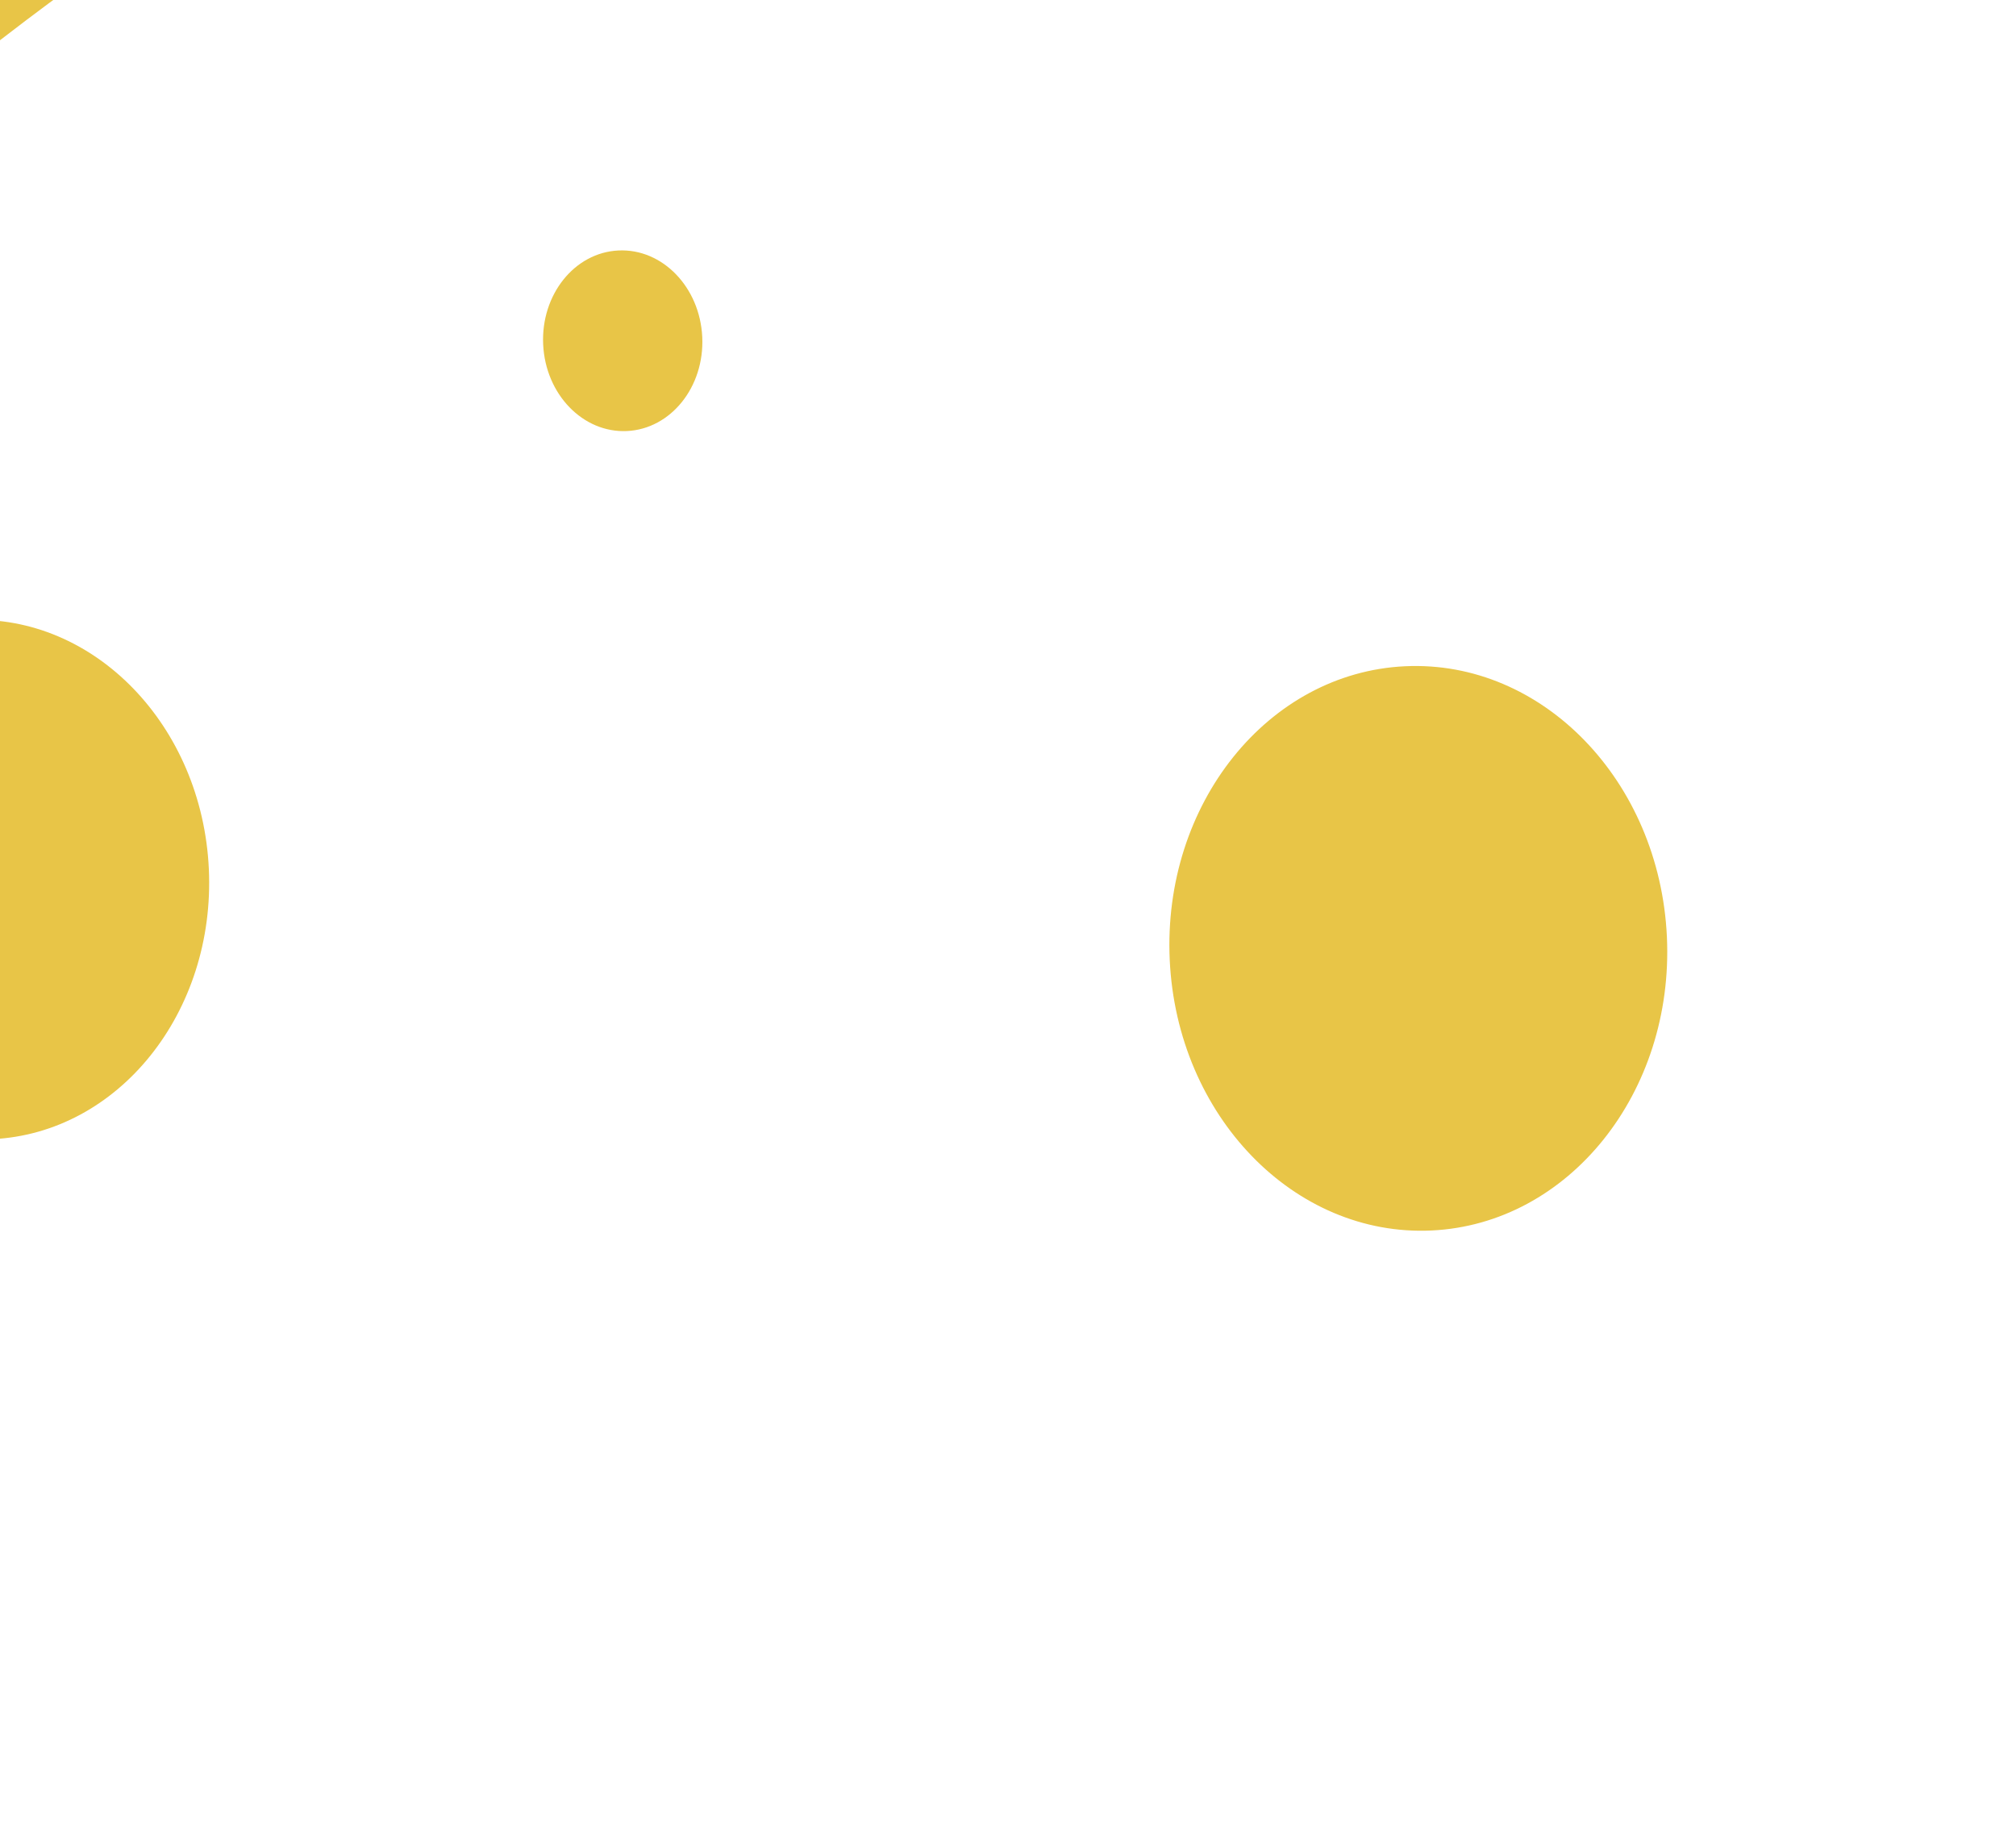 <svg width="153" height="140" viewBox="0 0 153 140" fill="none" xmlns="http://www.w3.org/2000/svg">
<path fill-rule="evenodd" clip-rule="evenodd" d="M101.682 -65.683C93.657 -56.868 84.593 -49.013 74.761 -42.132L-133.41 -32.443C-135.176 -39.667 -136.765 -47.032 -138.142 -54.52L101.682 -65.683ZM119.57 -26.146C120.51 -27.373 121.195 -28.8 121.552 -30.347C123.372 -32.827 126.077 -34.455 129.16 -34.599C134.995 -34.87 139.975 -29.722 140.284 -23.099C140.592 -16.477 136.111 -10.888 130.276 -10.616C124.441 -10.345 119.461 -15.493 119.153 -22.116C119.088 -23.519 119.237 -24.877 119.57 -26.146ZM118.69 -88.472L106.26 -87.894L98.239 -285.387C98.303 -286.503 98.362 -287.601 98.418 -288.681C149.188 -203.162 147.167 -135.865 118.69 -88.472ZM-141.485 -76.362C-145.779 -111.634 -144.907 -149.089 -135.409 -186.897C-104.064 -311.594 21.056 -311.705 74.687 -305.699C74.715 -254.219 68.009 -214.944 58.041 -185.002C29.397 -98.895 -26.197 -89.987 -26.197 -89.987C33.355 -99.191 64.263 -140.915 80.503 -186.674L84.192 -86.866L-141.485 -76.362ZM-127.474 -10.722C-101.611 74.937 -54.407 135.889 -54.407 135.889C-54.407 135.889 -73.685 89.283 -34.279 37.066L-63.836 38.441C-69.916 38.724 -75.074 34.04 -75.356 27.979L-77.266 -13.059L-127.474 -10.722ZM-13.157 14.085C-8.557 9.889 -3.519 5.697 1.998 1.526C10.786 -5.118 20.786 -11.704 32.154 -18.151L1.149 -16.708L-55.247 -14.083L-53.848 15.978L-13.157 14.085ZM96.668 -17.636C92.5 -17.442 89.3 -13.45 89.52 -8.72C89.74 -3.99 93.297 -0.313 97.465 -0.507C101.633 -0.701 104.833 -4.692 104.613 -9.423C104.393 -14.153 100.836 -17.83 96.668 -17.636ZM88.774 72.854C88.224 61.029 96.224 51.049 106.643 50.564C117.063 50.079 125.955 59.272 126.506 71.098C127.056 82.923 119.056 92.903 108.637 93.388C98.217 93.873 89.325 84.68 88.774 72.854ZM46.94 19.01C43.606 19.165 41.046 22.358 41.222 26.143C41.398 29.927 44.244 32.869 47.578 32.714C50.912 32.558 53.472 29.365 53.296 25.581C53.12 21.796 50.274 18.854 46.94 19.01ZM-18.864 67.566C-19.37 56.687 -12.01 47.506 -2.424 47.059C7.162 46.613 15.344 55.071 15.85 65.951C16.356 76.83 8.996 86.012 -0.59 86.458C-10.176 86.904 -18.357 78.446 -18.864 67.566Z" fill="#E8C547"/>
</svg>

